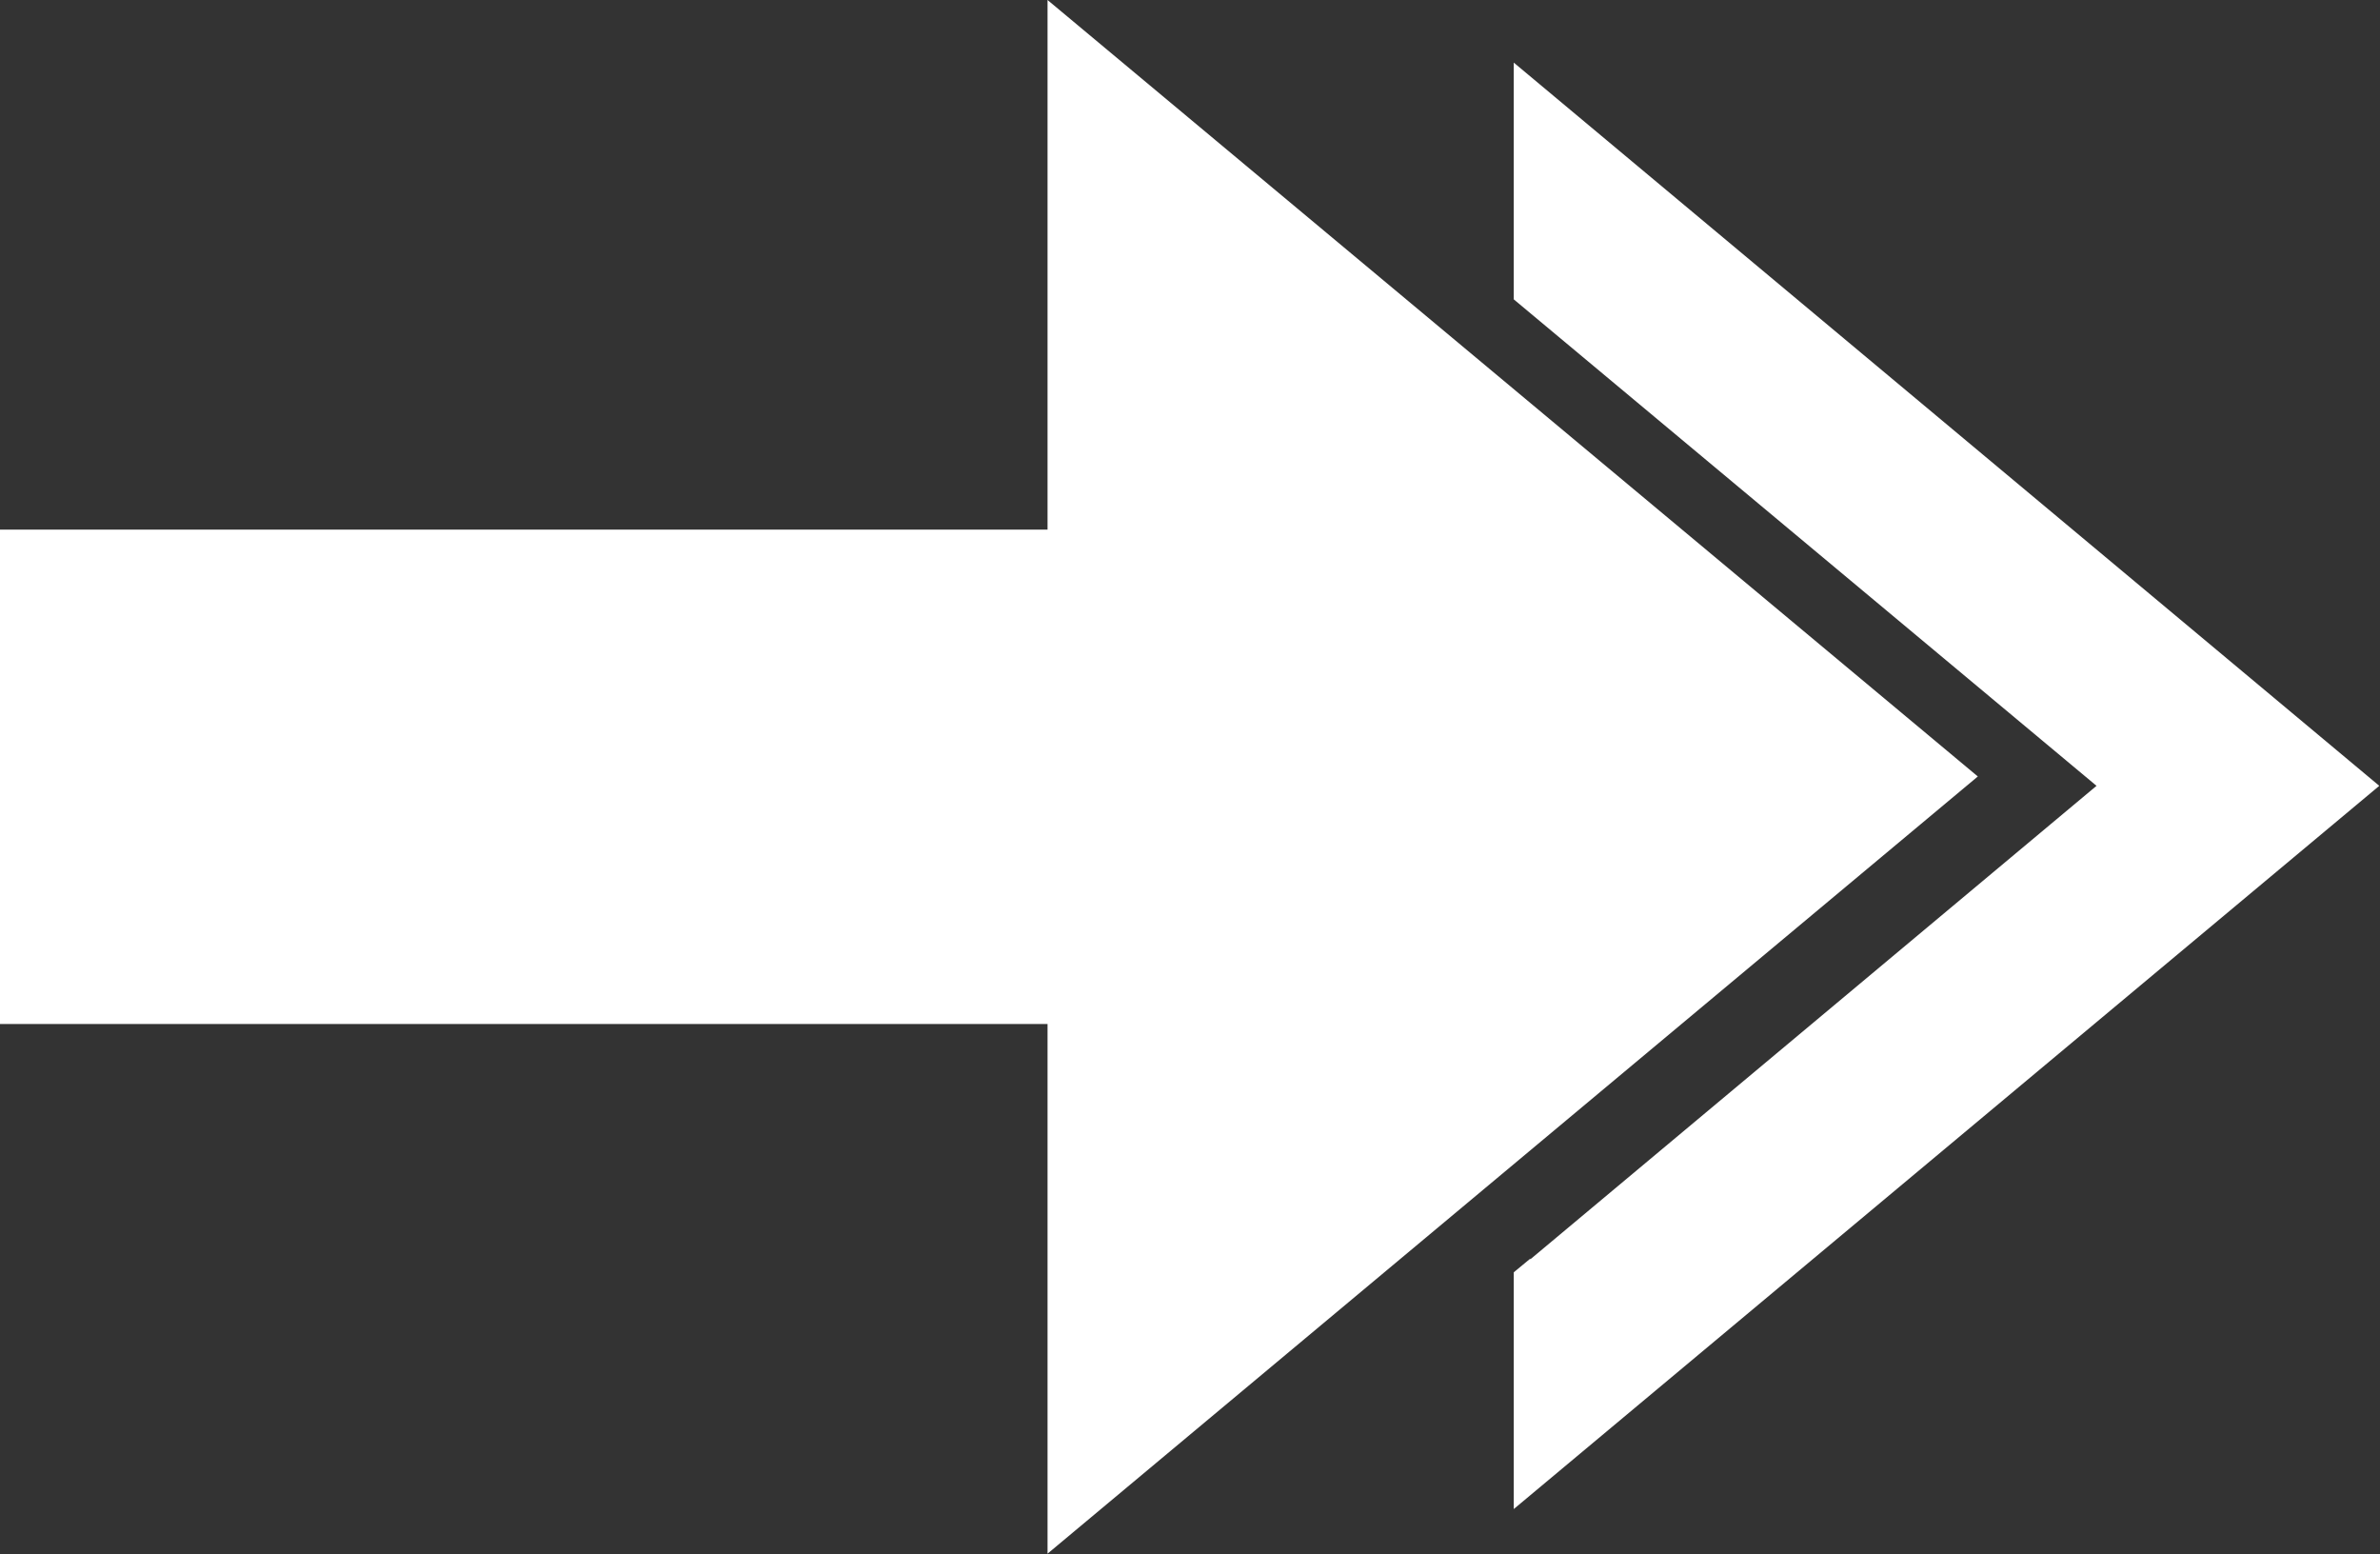 <?xml version="1.0" encoding="UTF-8"?>
<svg id="Layer_2" data-name="Layer 2" xmlns="http://www.w3.org/2000/svg" viewBox="0 0 33.08 21.6">
  <rect x="0" y="0" width="33.08" height="21.6" fill="#333333" stroke="none"/>
  <defs>
    <style>
      .cls-1 {
        fill: #fff;
        fill-rule: evenodd;
      }
    </style>
  </defs>
  <g id="Layer_1-2" data-name="Layer 1">
    <path class="cls-1" d="M0,14.23h14.56v7.36l12.93-10.8L14.56,0v7.36H0v6.87h0ZM21.27,17.5l7.87-6.58-8.1-6.76V.87l12.03,10.05c-4.01,3.35-8.02,6.7-12.03,10.05v-3.29l.23-.19Z"/>
  </g>
</svg>